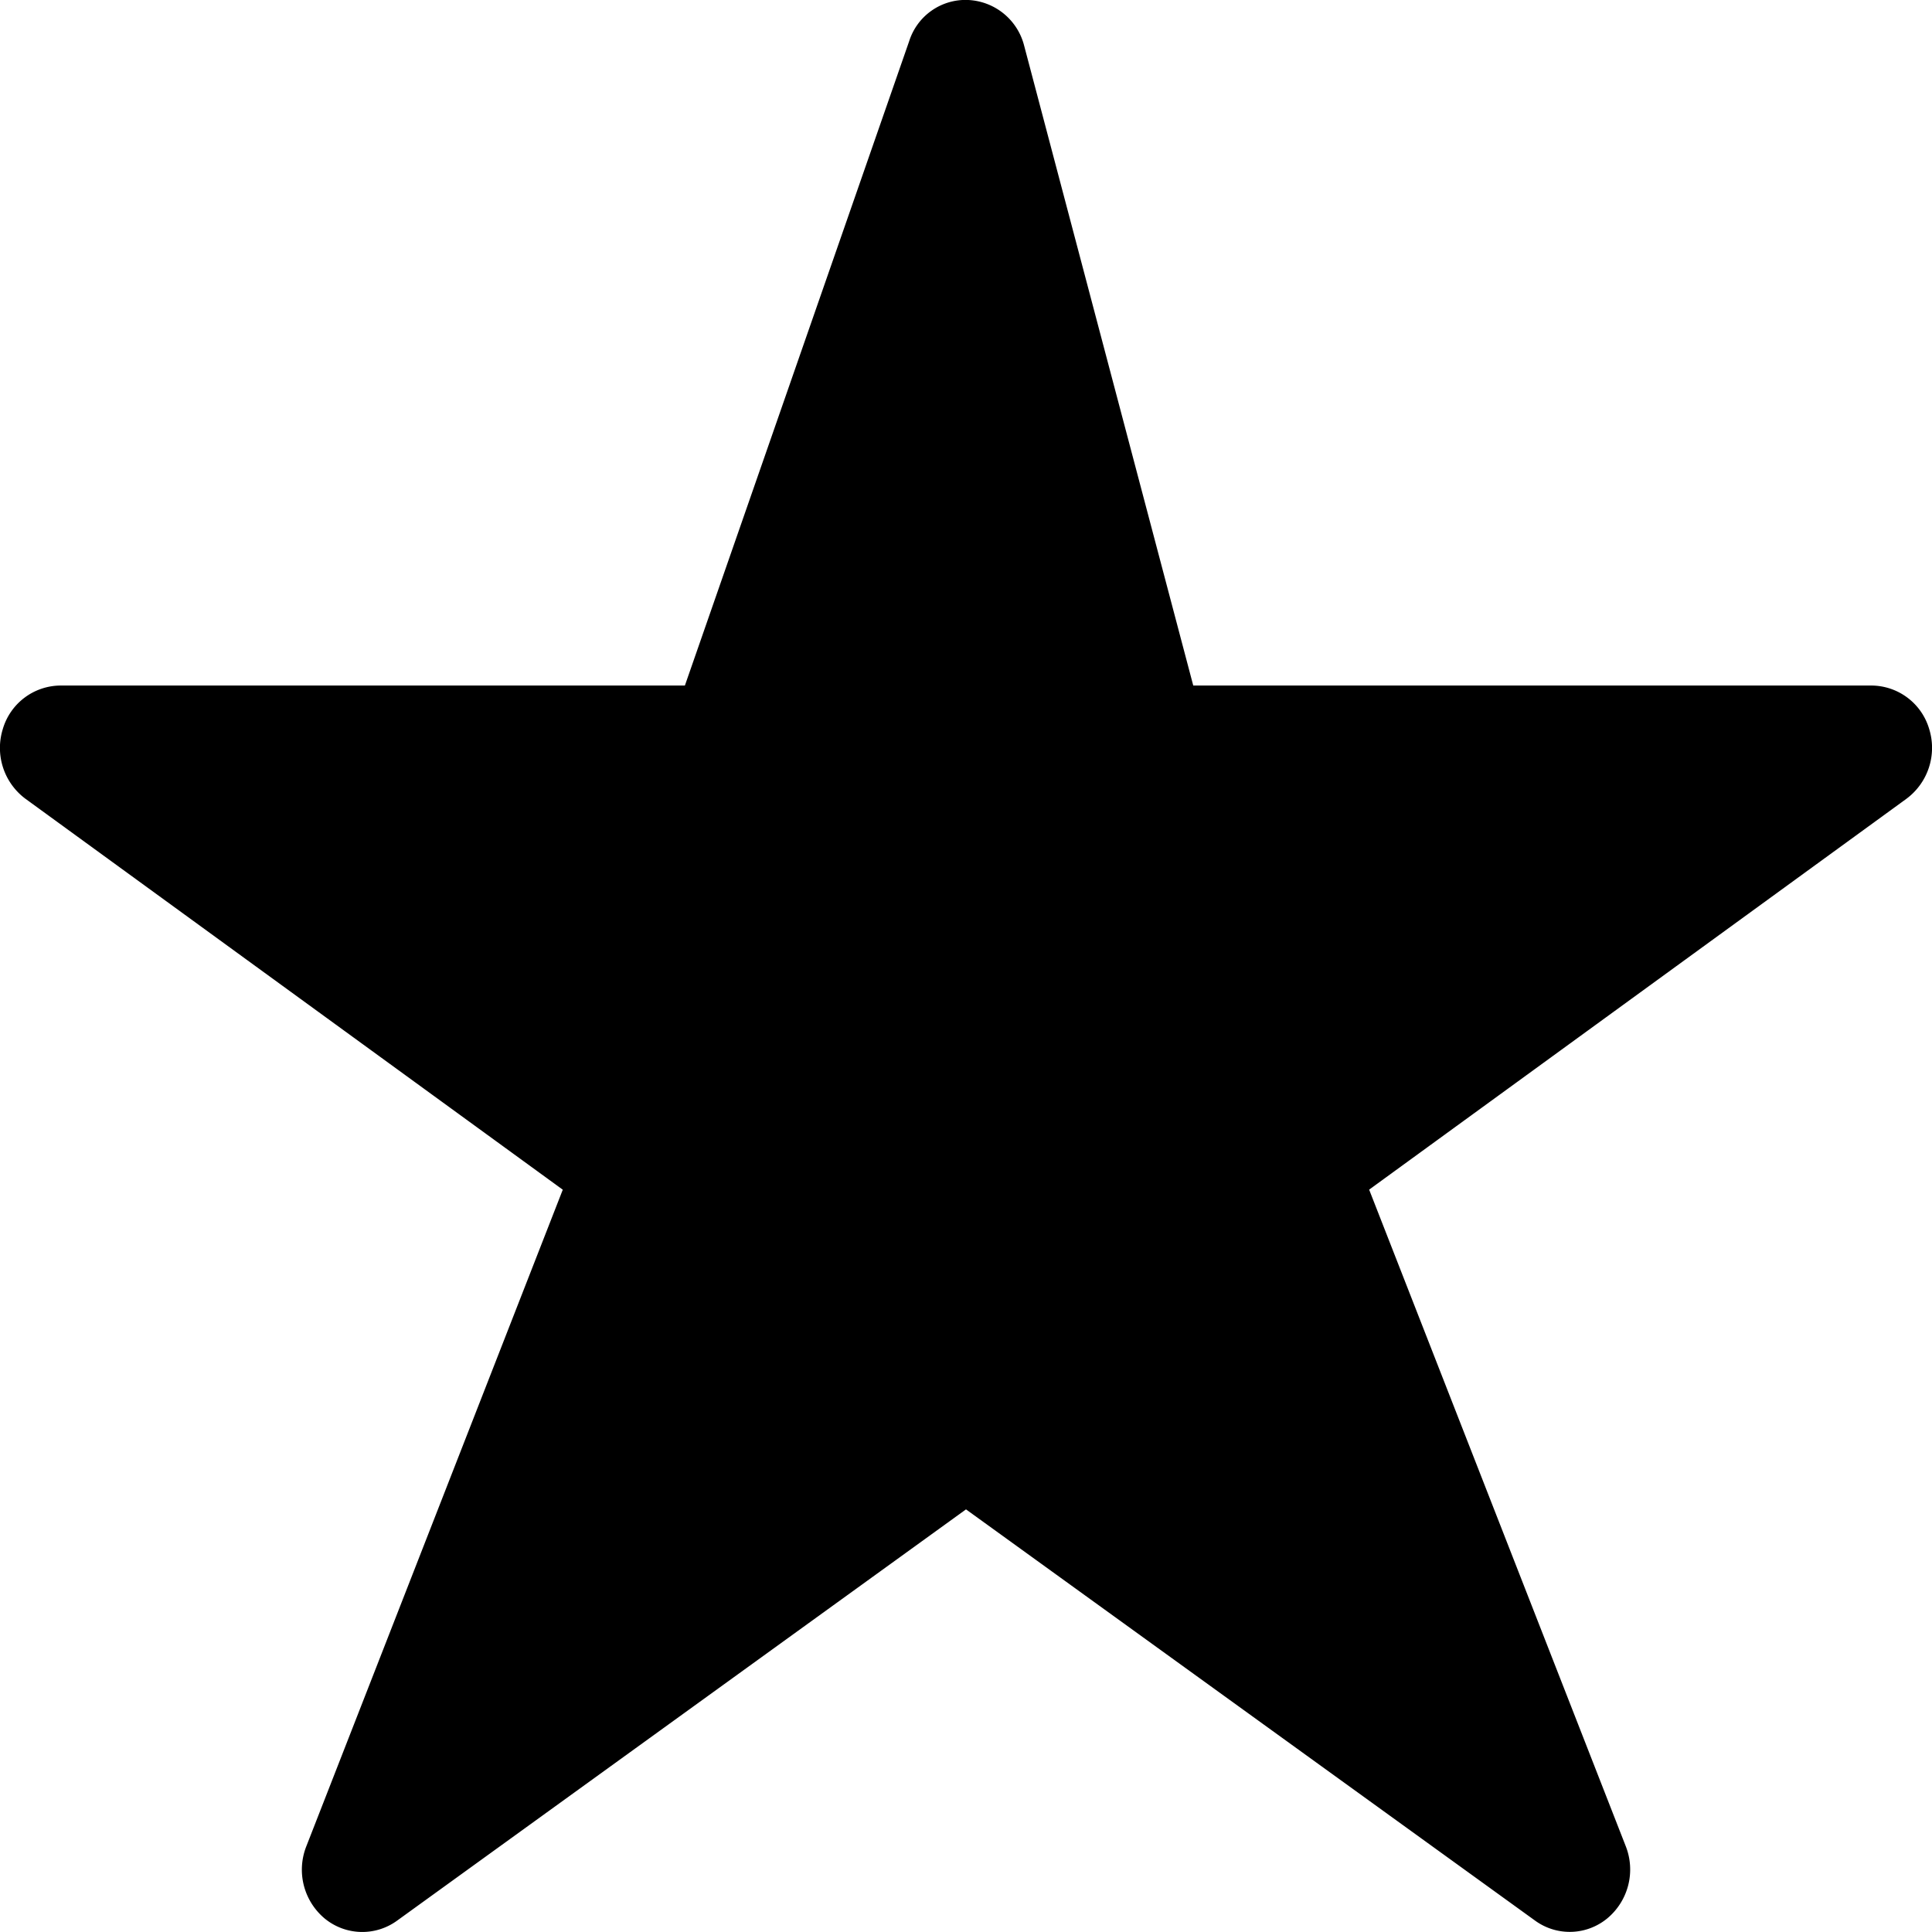 <svg xmlns="http://www.w3.org/2000/svg" viewBox="0 0 24 24"><path d="M8.508 8.516H.75a.752.752 0 00-.715.54.788.788 0 00.283.868l6.673 4.855-3.186 8.157a.79.79 0 00.228.896.735.735 0 00.897.029L12 18.75l7.07 5.109a.732.732 0 00.896-.028.79.79 0 00.23-.896l-3.188-8.157 6.674-4.855a.788.788 0 00.283-.867.752.752 0 00-.715-.54h-8.427L12.723.57a.754.754 0 00-.694-.57.734.734 0 00-.735.512L8.508 8.516zm10.466 14.04l-3.178-8.132 6.746-4.908h-8.489l-2.086-7.893-2.748 7.893H1.458l6.746 4.908-3.178 8.133L12 17.518l6.974 5.039z"/></svg>

